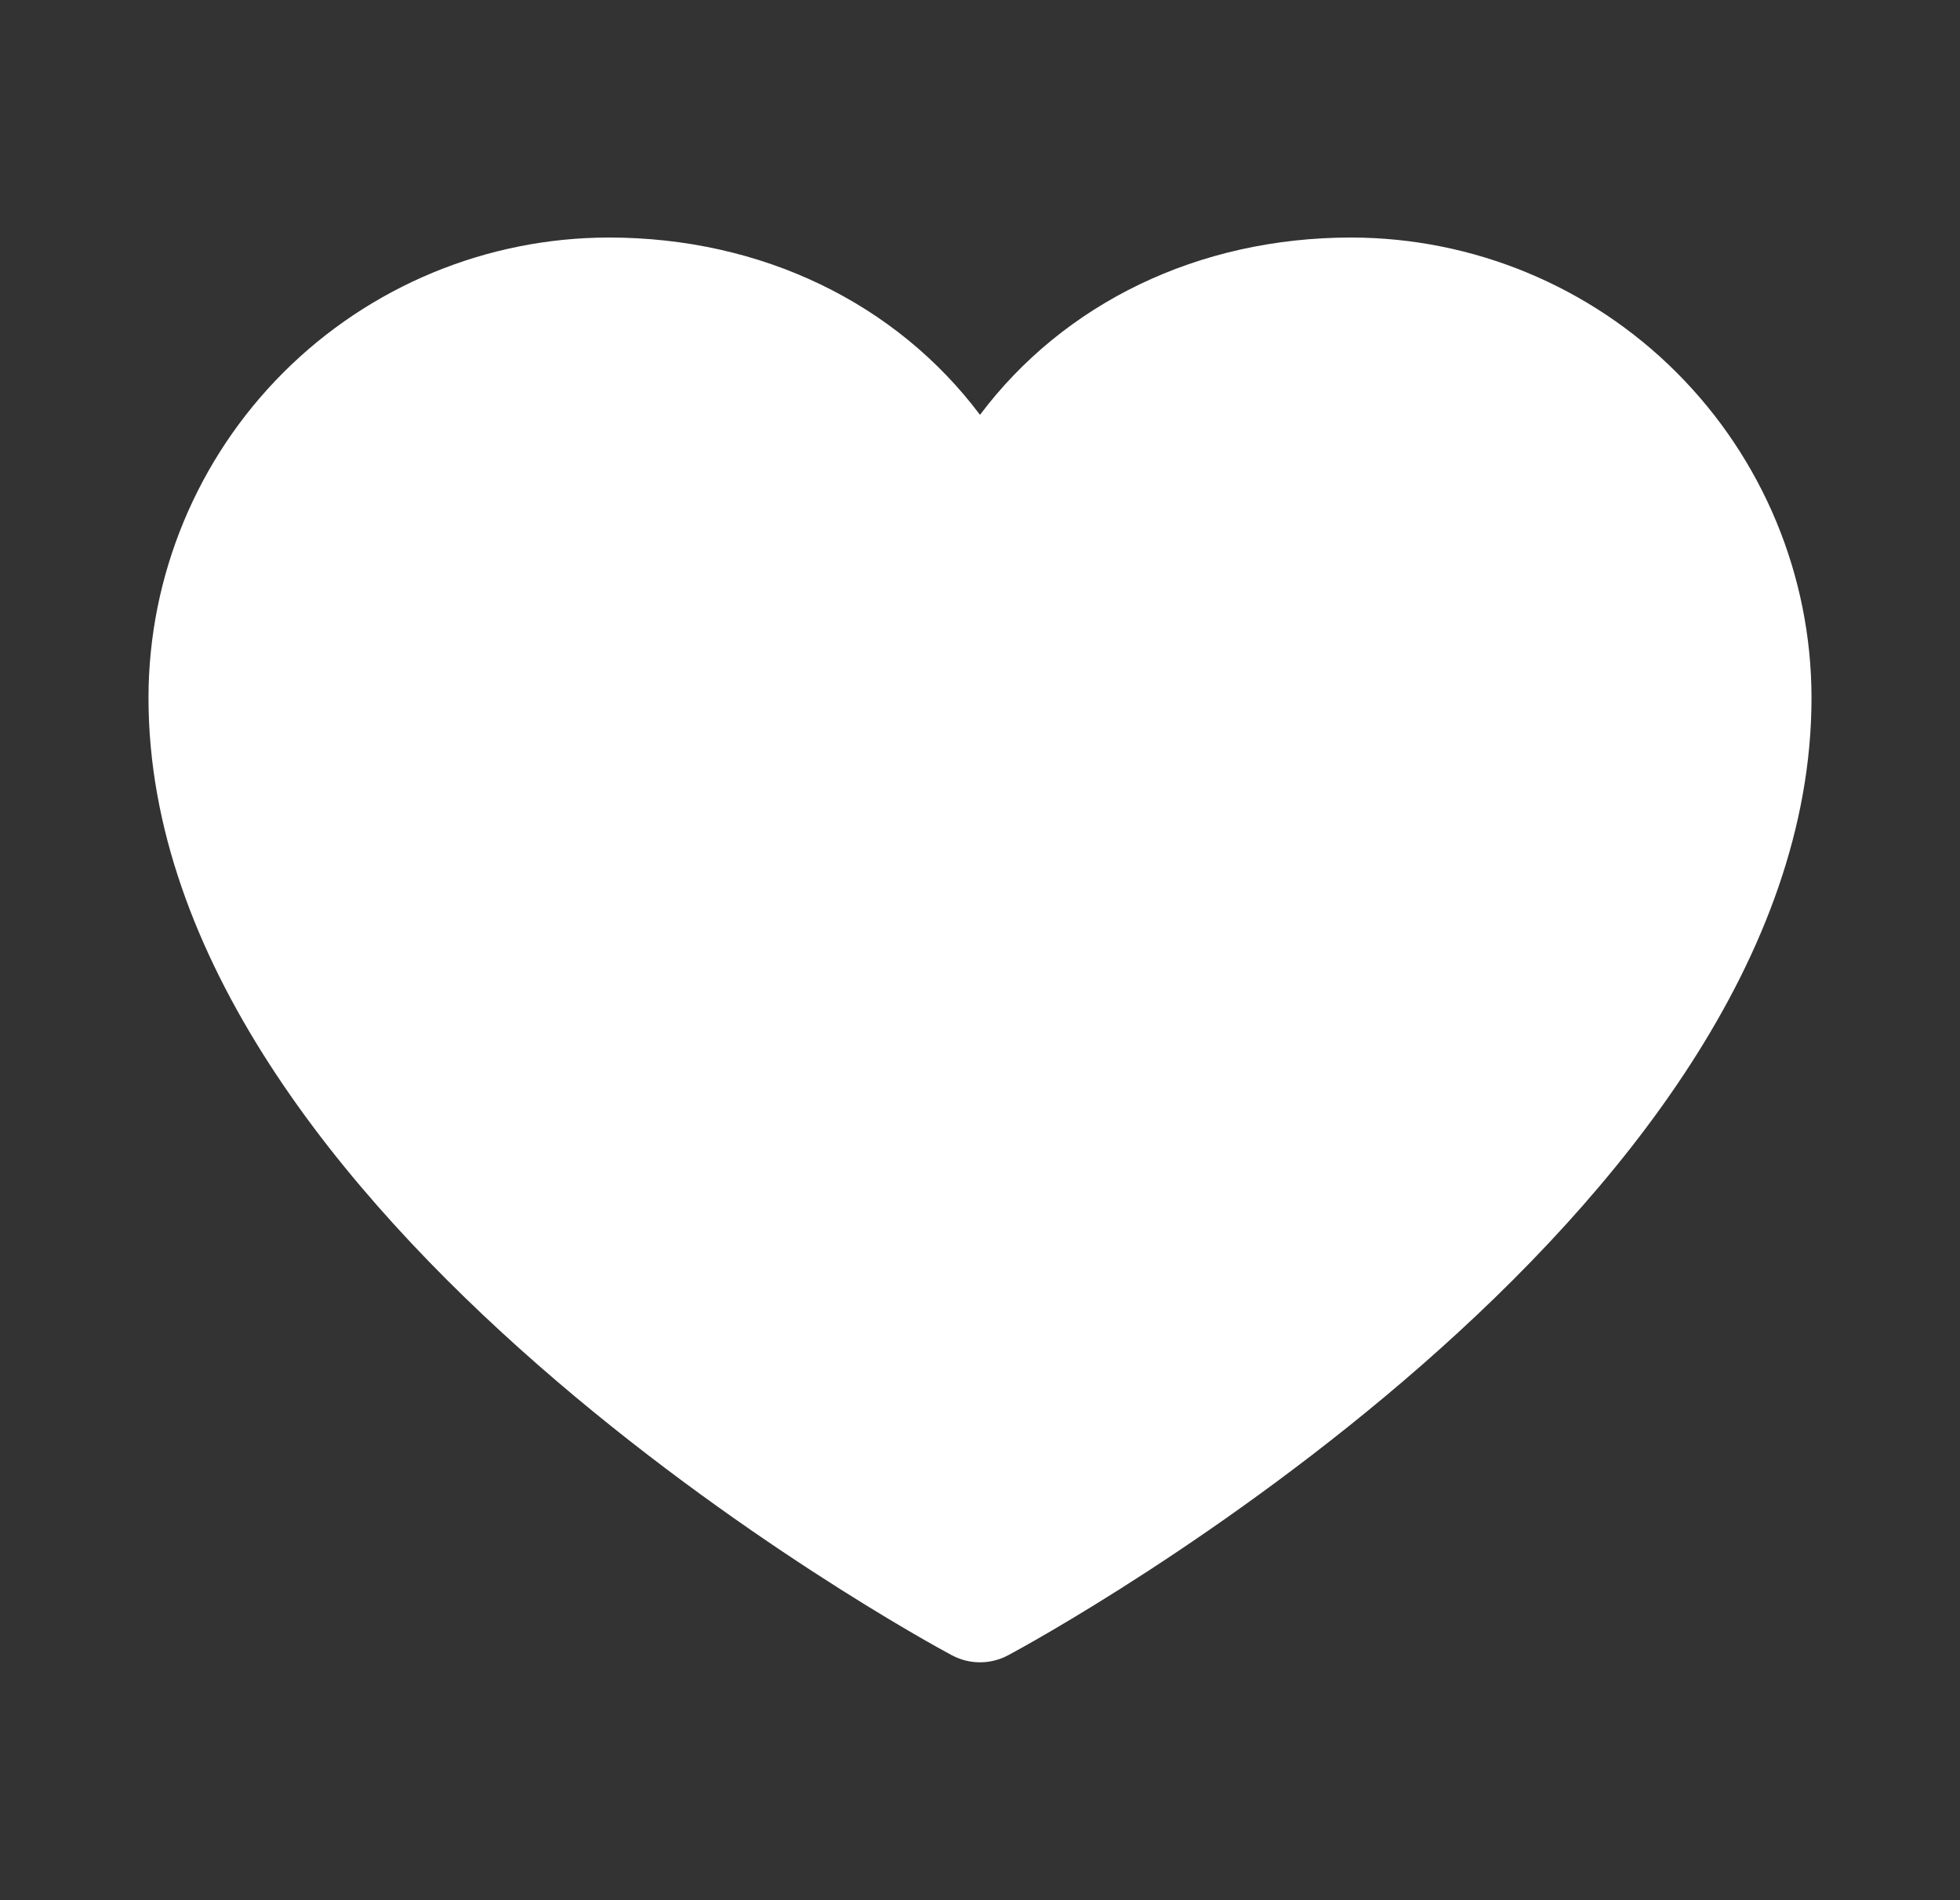 <svg width="33" height="32" viewBox="0 0 33 32" fill="none" xmlns="http://www.w3.org/2000/svg">
<rect x="0" y="0" width="33" height="32" fill="#333333" stroke="none"/>
<path d="M30.5 11.75C30.5 20.5 17.526 27.582 16.974 27.875C16.828 27.953 16.665 27.994 16.5 27.994C16.335 27.994 16.172 27.953 16.026 27.875C15.474 27.582 2.5 20.5 2.5 11.75C2.502 9.695 3.32 7.725 4.772 6.272C6.225 4.82 8.195 4.002 10.25 4C12.831 4 15.091 5.11 16.5 6.986C17.909 5.11 20.169 4 22.75 4C24.805 4.002 26.775 4.82 28.227 6.272C29.68 7.725 30.498 9.695 30.5 11.75Z" fill="white"/>
</svg>

